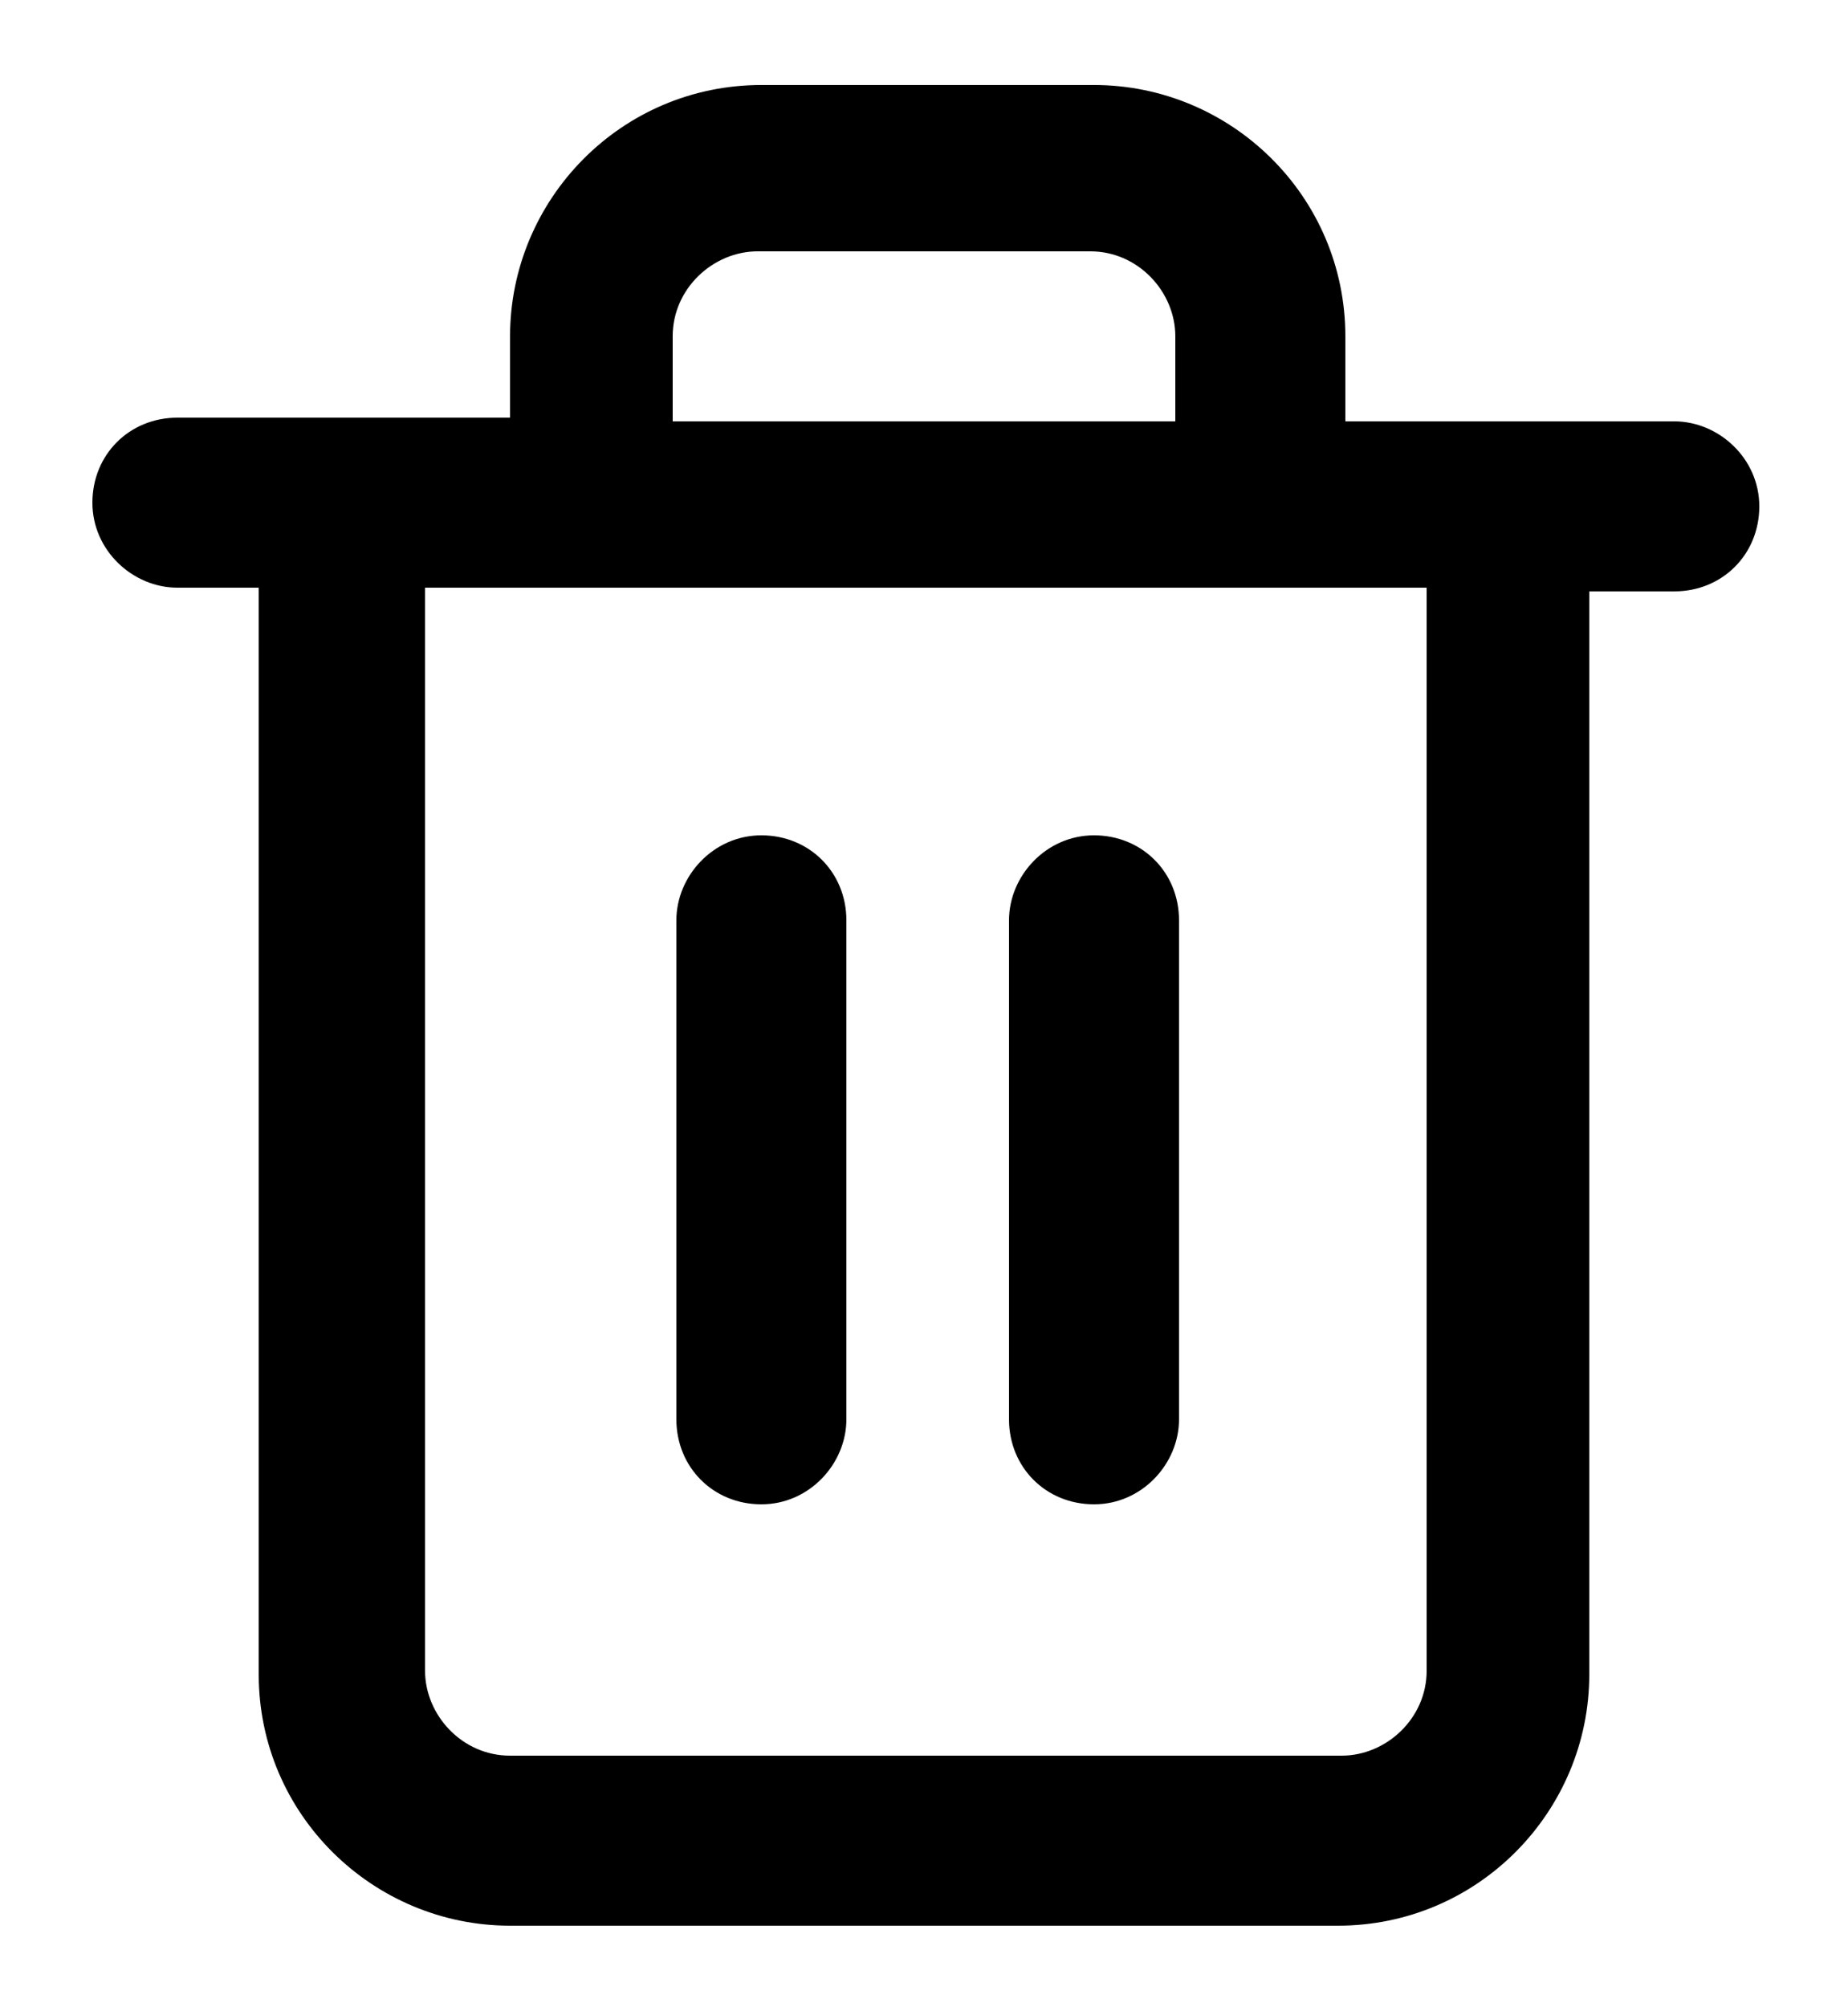 <?xml version="1.0" encoding="utf-8"?>
<!-- Generator: Adobe Illustrator 22.0.1, SVG Export Plug-In . SVG Version: 6.00 Build 0)  -->
<svg version="1.1" id="Camada_1" xmlns="http://www.w3.org/2000/svg" xmlns:xlink="http://www.w3.org/1999/xlink" x="0px" y="0px"
	 viewBox="0 0 50 54.3" style="enable-background:new 0 0 50 54.3;" xml:space="preserve">

<path id="path-41_1_" class="st0" d="M36.3,11.4h9c1.2,0,2.3,1,2.3,2.3s-1,2.3-2.3,2.3H43v29.3c0,3.7-3,6.8-6.8,6.8H13.8
	c-3.7,0-6.8-3-6.8-6.8V15.9H4.8c-1.2,0-2.3-1-2.3-2.3s1-2.3,2.3-2.3h9V9.1c0-3.7,3-6.8,6.8-6.8h9c3.7,0,6.8,3,6.8,6.8V11.4z
	 M31.8,11.4V9.1c0-1.2-1-2.3-2.3-2.3h-9c-1.2,0-2.3,1-2.3,2.3v2.3H31.8z M38.5,15.9h-27v29.3c0,1.2,1,2.3,2.3,2.3h22.5
	c1.2,0,2.3-1,2.3-2.3V15.9z M18.3,24.9c0-1.2,1-2.3,2.3-2.3s2.3,1,2.3,2.3v13.5c0,1.2-1,2.3-2.3,2.3s-2.3-1-2.3-2.3V24.9z
	 M27.3,24.9c0-1.2,1-2.3,2.3-2.3s2.3,1,2.3,2.3v13.5c0,1.2-1,2.3-2.3,2.3s-2.3-1-2.3-2.3V24.9z"/>
</svg>
